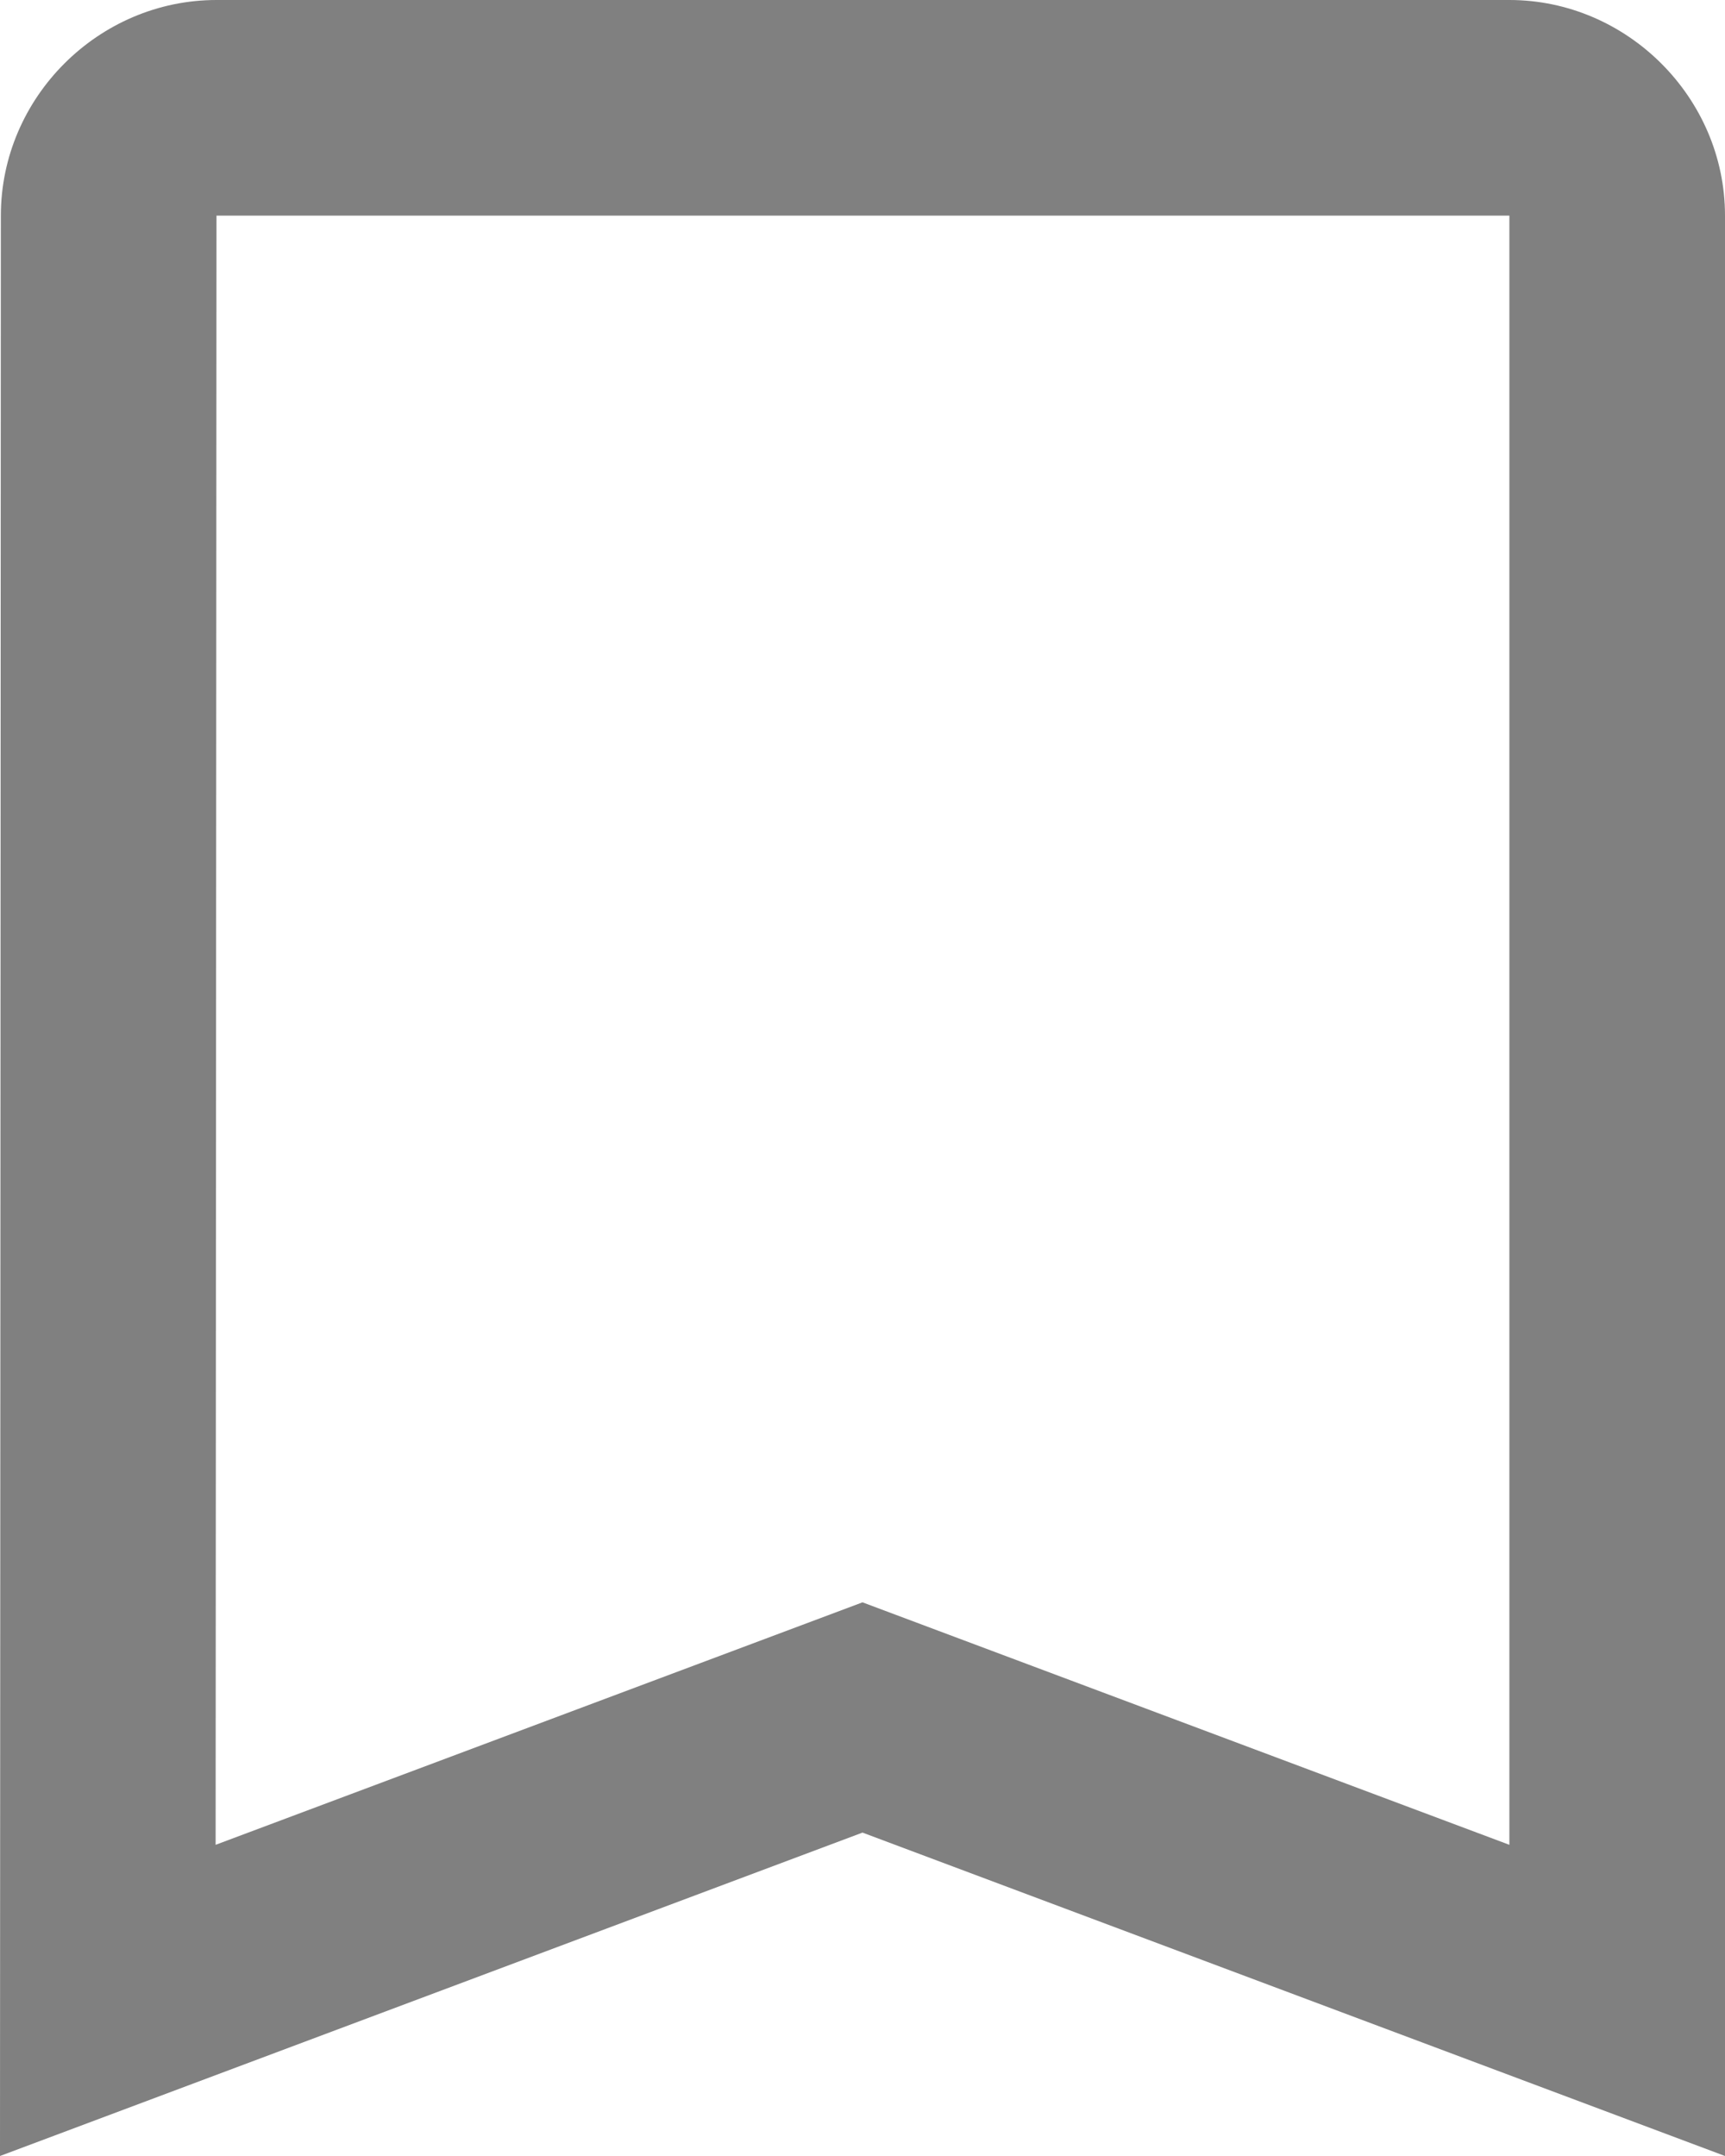 <svg width="12" height="15" viewBox="0 0 12 15" fill="none" xmlns="http://www.w3.org/2000/svg">
<path d="M1.506 0C0.686 0 0.006 0.677 0.006 1.5L0 15L6 12.75L12 15V1.5C12 0.68 11.32 0 10.5 0H1.506ZM1.506 1.5H10.5V12.835L6 11.148L1.5 12.835L1.506 1.5Z" fill="#808080"/>
</svg>

